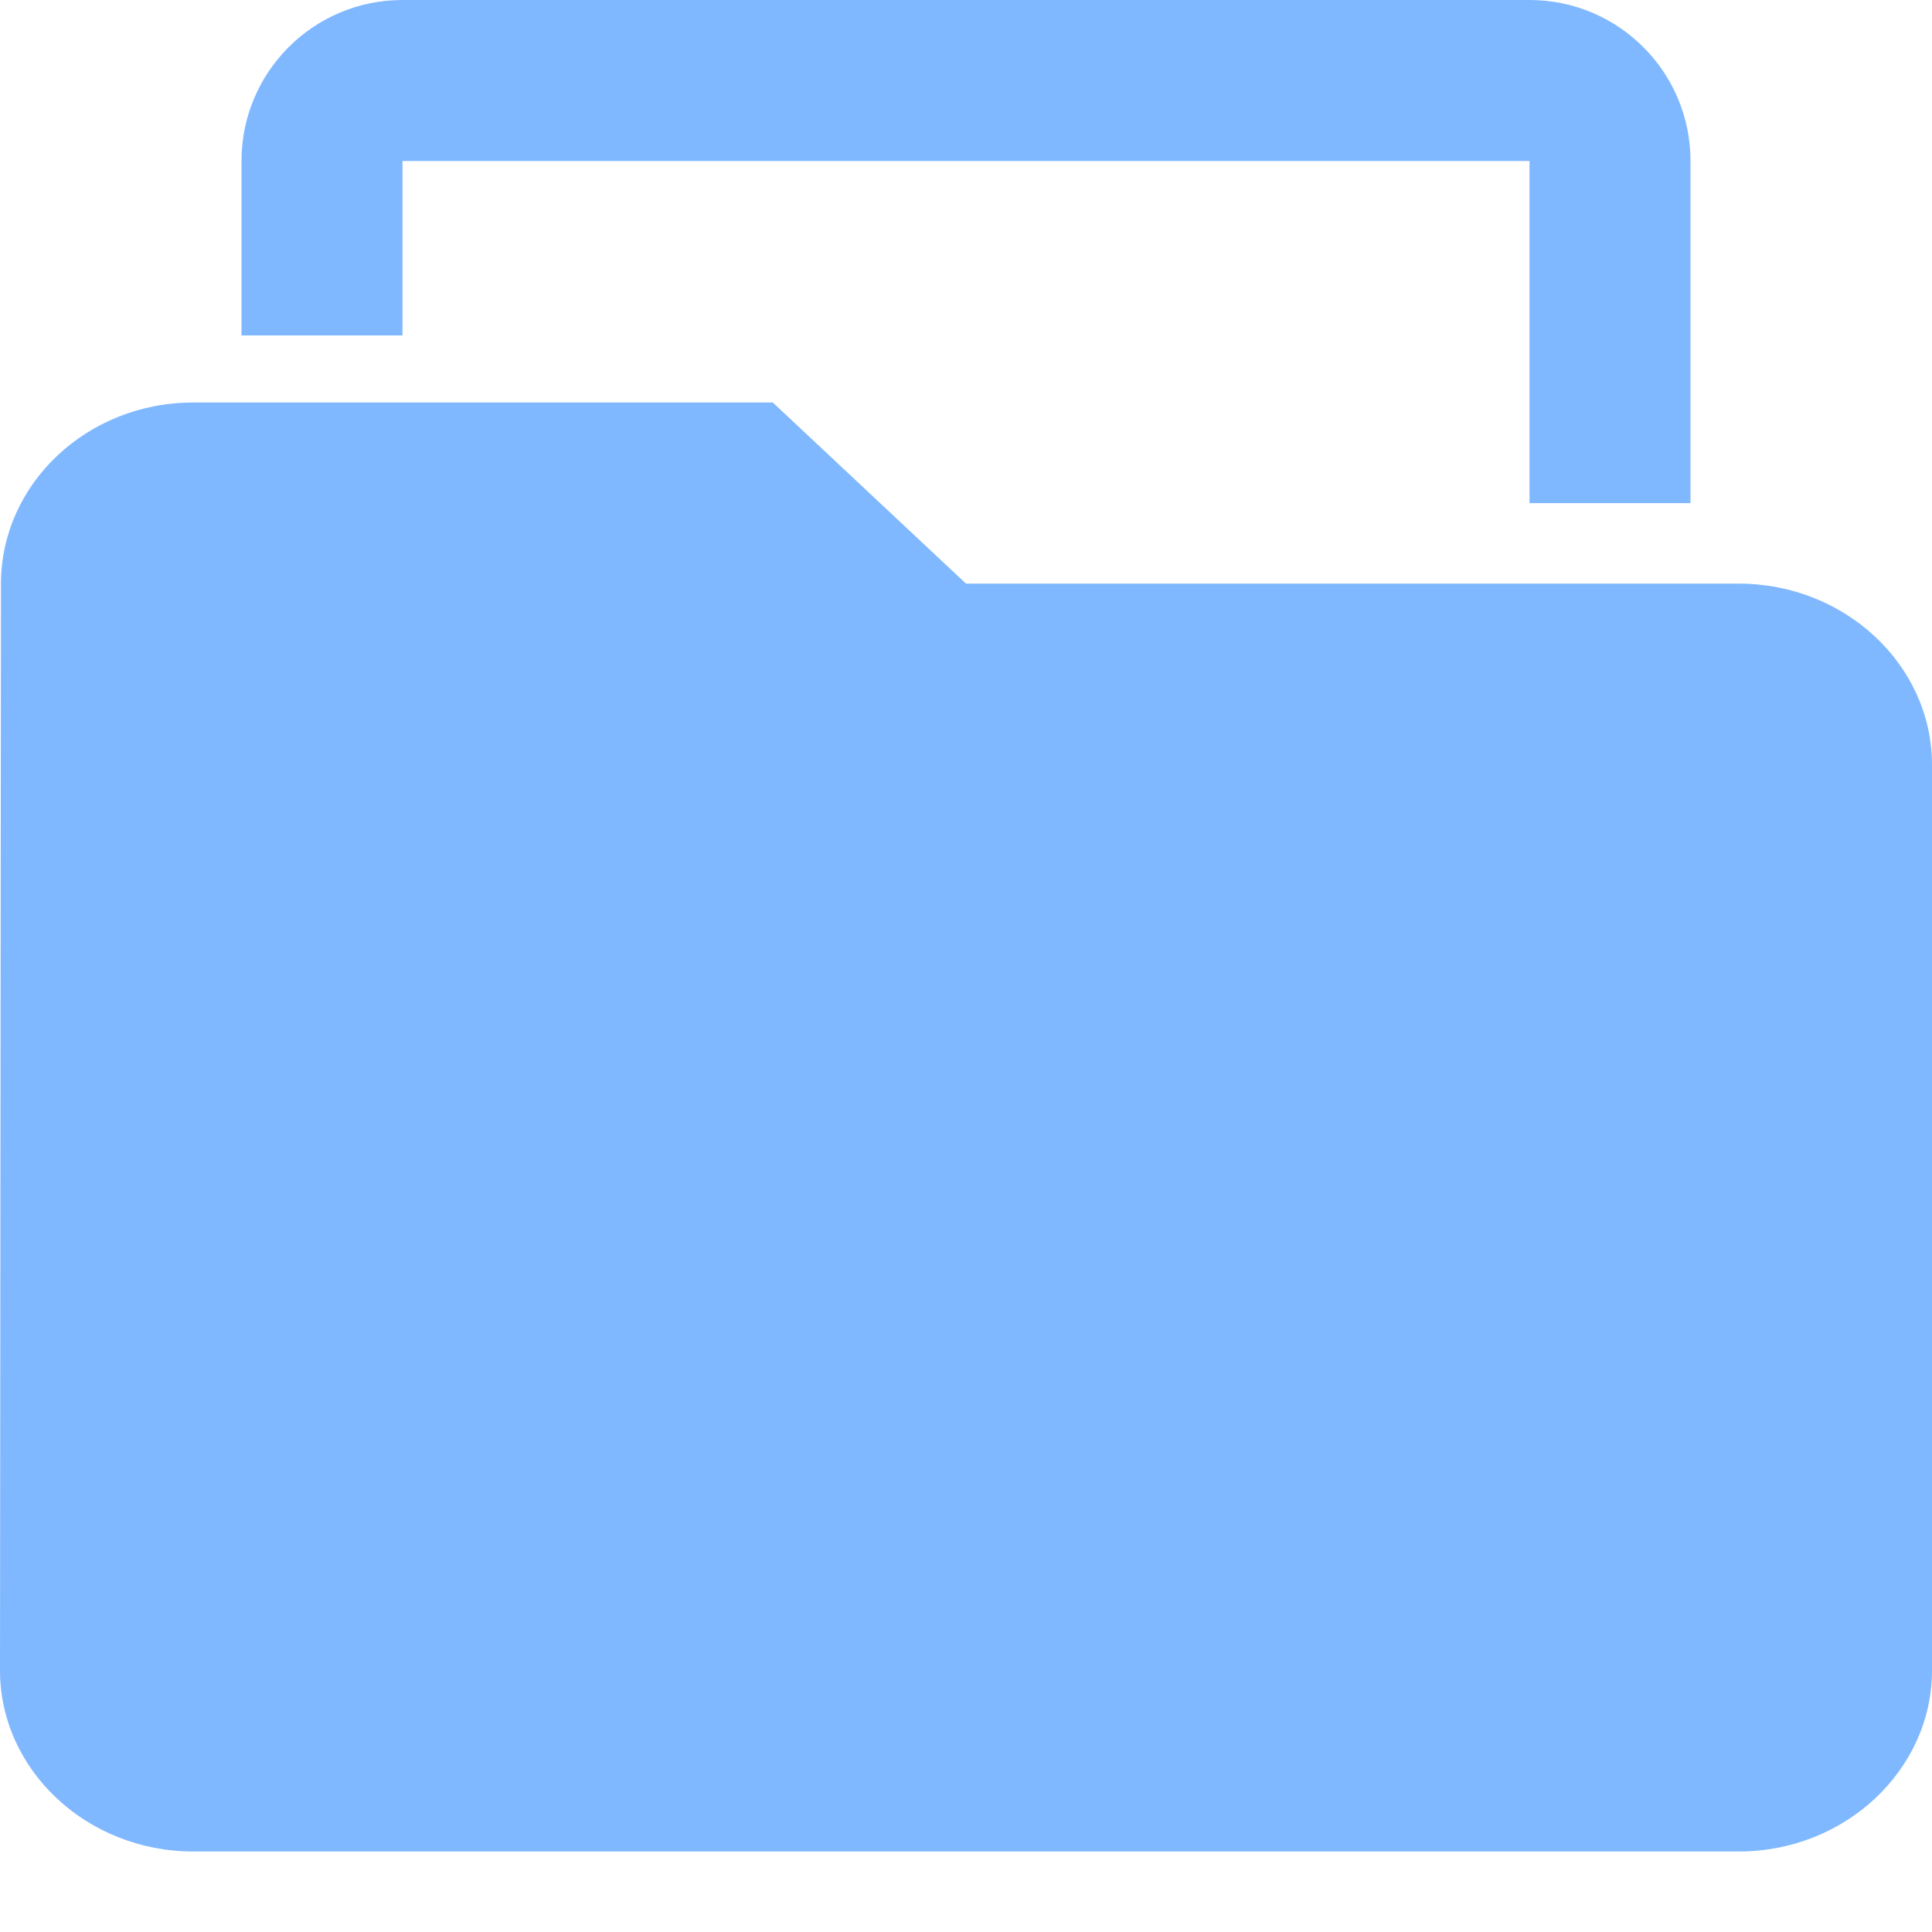 <svg width="24" height="24" viewBox="0 0 24 24" fill="none" xmlns="http://www.w3.org/2000/svg">
<g id="i-menu-projects">
<path id="Subtract" fill-rule="evenodd" clip-rule="evenodd" d="M5 2H19V6.25H21V2C21 0.895 20.105 0 19 0H5C3.895 0 3 0.895 3 2V4.167H5L5 2ZM12 8H18.564V9.375H20.452C20.088 9.76 19.572 10 19 10H12V8Z" fill="#80B8FF"/>
<path id="Path" d="M9.6 5H2.4C1.08 5 0.012 6.013 0.012 7.25L0 20.75C0 21.988 1.08 23 2.4 23H21.6C22.92 23 24 21.988 24 20.75V9.5C24 8.262 22.92 7.25 21.6 7.25H12L9.6 5Z" fill="#80B8FF"/>
</g>
</svg>
